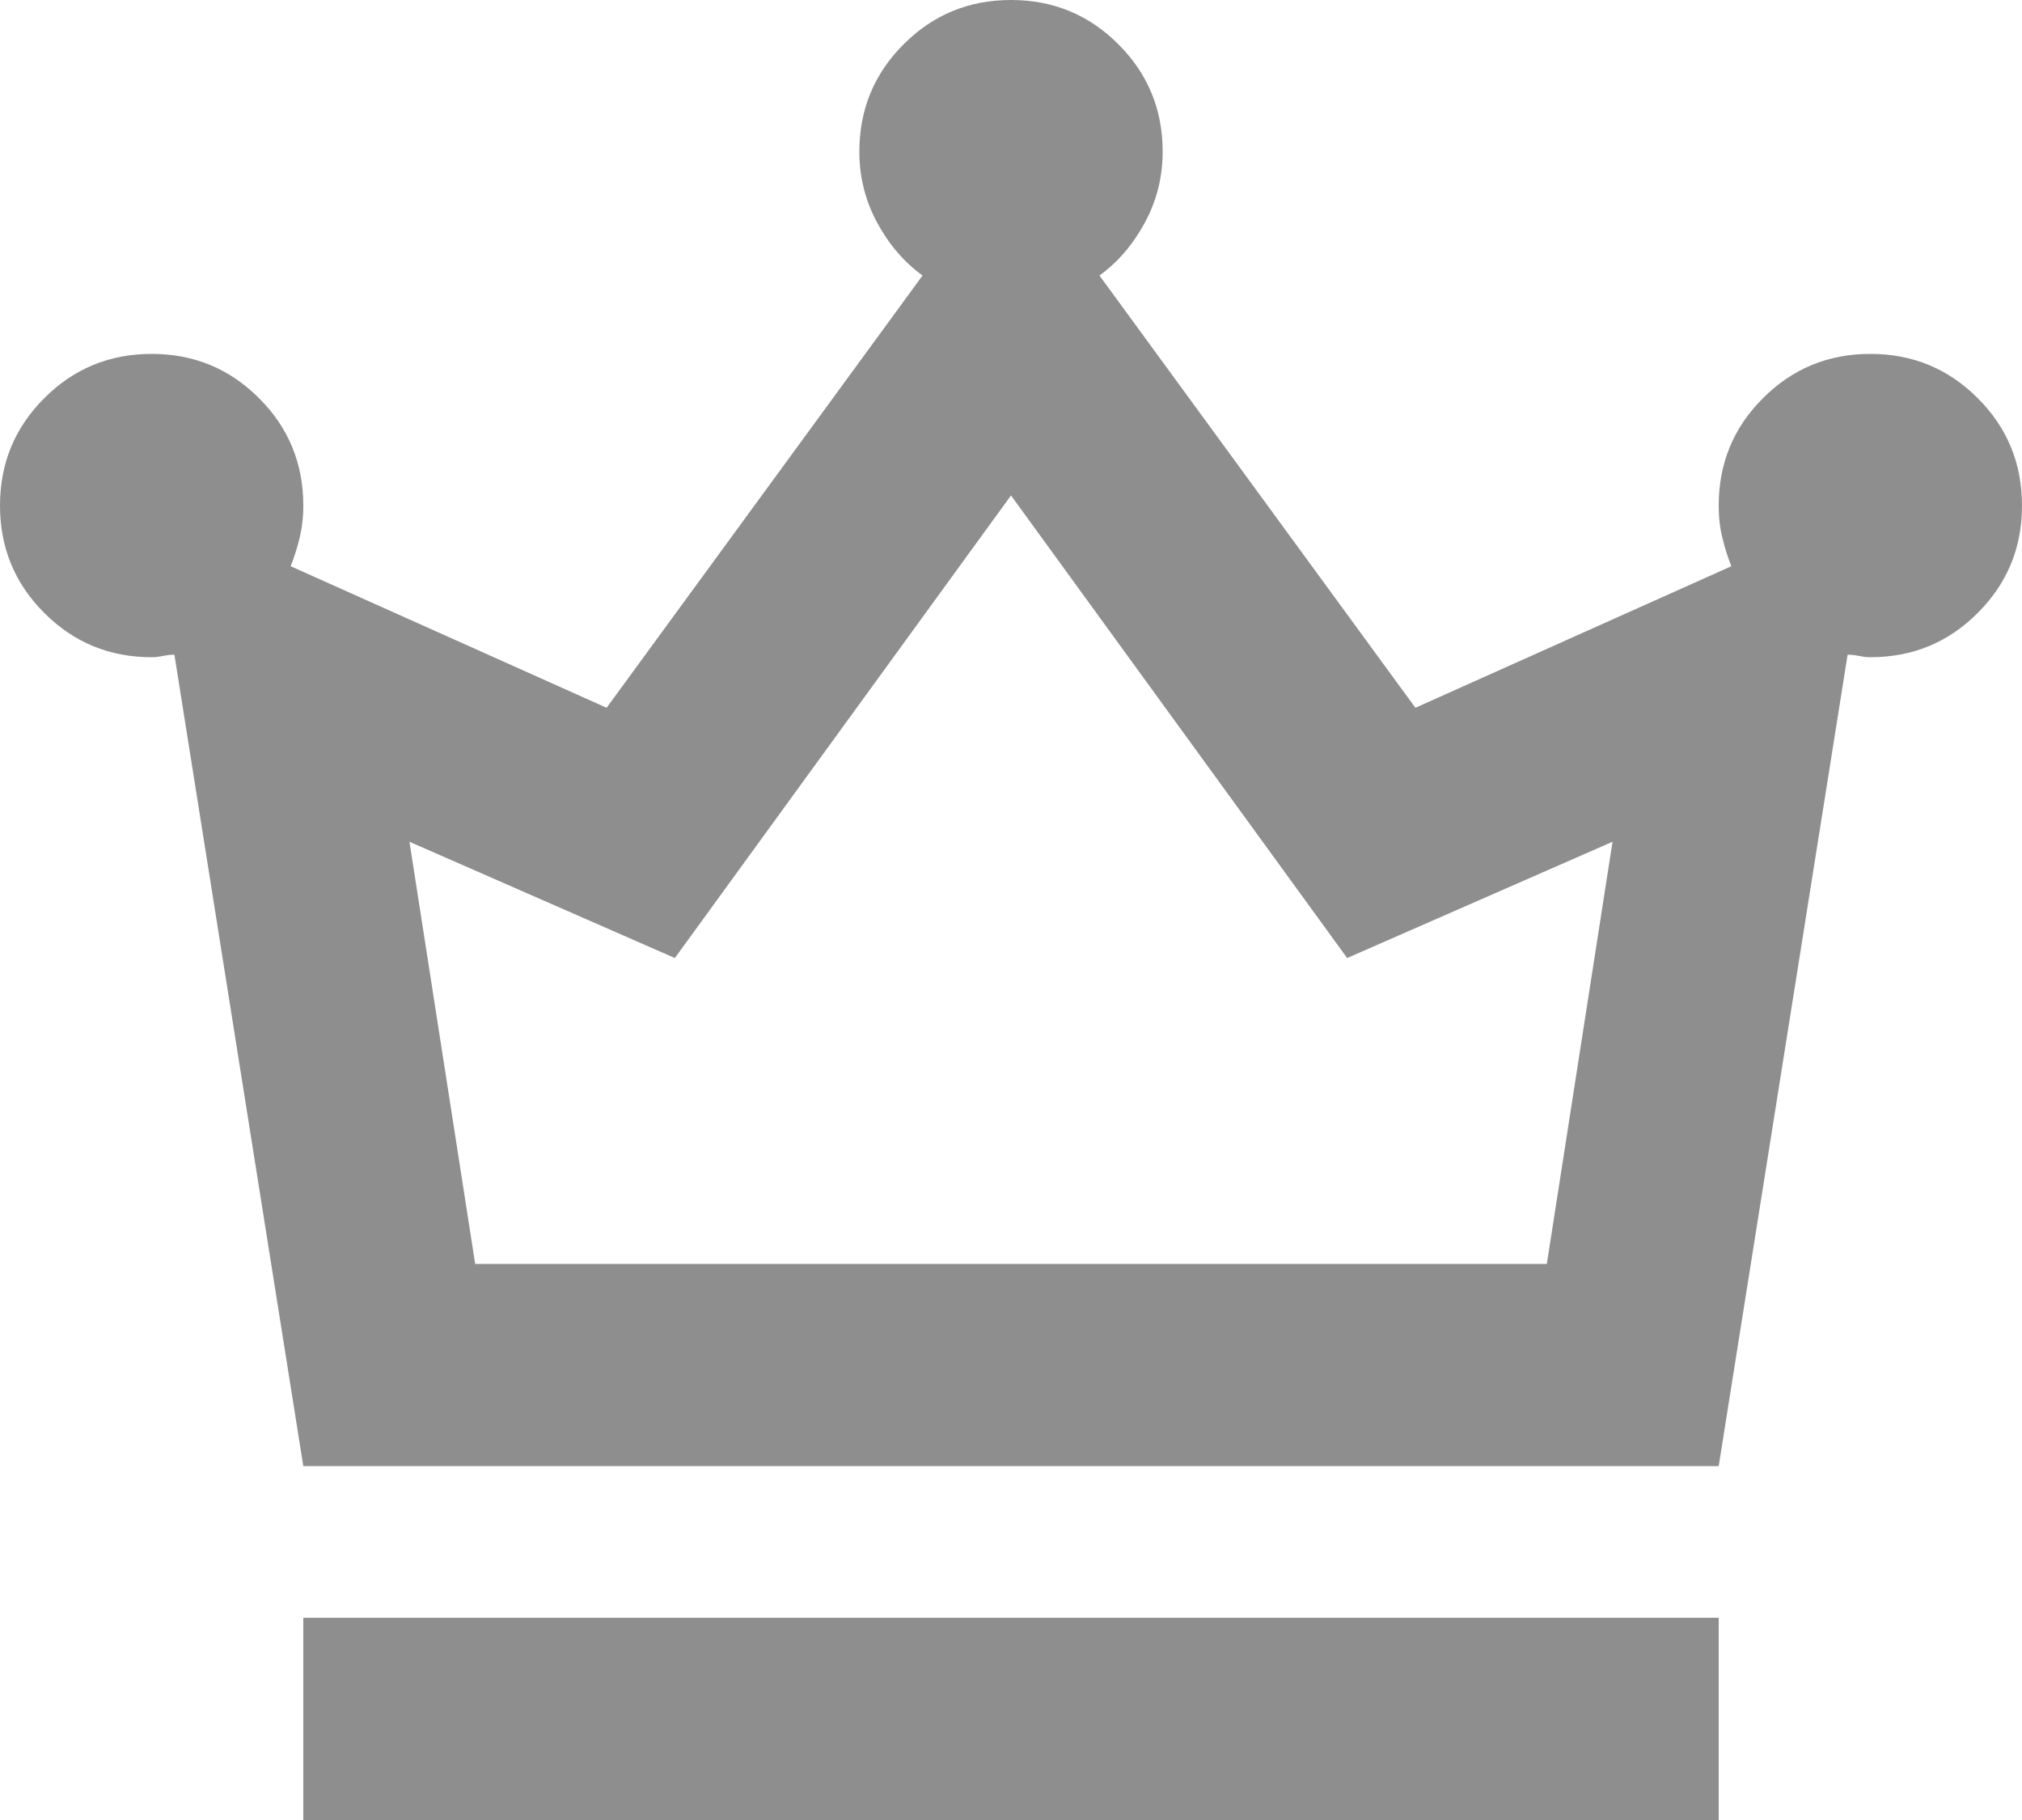 <svg width="20" height="18" viewBox="0 0 20 18" fill="none" xmlns="http://www.w3.org/2000/svg">
<path d="M3 18V16H17V18H3ZM3 14.5L1.725 6.475C1.692 6.475 1.654 6.479 1.613 6.487C1.571 6.496 1.533 6.5 1.5 6.5C1.083 6.5 0.729 6.354 0.438 6.062C0.146 5.771 0 5.417 0 5C0 4.583 0.146 4.229 0.438 3.938C0.729 3.646 1.083 3.5 1.5 3.5C1.917 3.5 2.271 3.646 2.562 3.938C2.854 4.229 3 4.583 3 5C3 5.117 2.987 5.225 2.962 5.325C2.938 5.425 2.908 5.517 2.875 5.6L6 7L9.125 2.725C8.942 2.592 8.792 2.417 8.675 2.2C8.558 1.983 8.5 1.75 8.5 1.5C8.5 1.083 8.646 0.729 8.938 0.438C9.229 0.146 9.583 0 10 0C10.417 0 10.771 0.146 11.062 0.438C11.354 0.729 11.5 1.083 11.5 1.5C11.5 1.75 11.442 1.983 11.325 2.2C11.208 2.417 11.058 2.592 10.875 2.725L14 7L17.125 5.6C17.092 5.517 17.062 5.425 17.038 5.325C17.012 5.225 17 5.117 17 5C17 4.583 17.146 4.229 17.438 3.938C17.729 3.646 18.083 3.5 18.5 3.5C18.917 3.5 19.271 3.646 19.562 3.938C19.854 4.229 20 4.583 20 5C20 5.417 19.854 5.771 19.562 6.062C19.271 6.354 18.917 6.5 18.5 6.5C18.467 6.5 18.429 6.496 18.387 6.487C18.346 6.479 18.308 6.475 18.275 6.475L17 14.5H3ZM4.7 12.5H15.3L15.95 8.325L13.325 9.475L10 4.9L6.675 9.475L4.05 8.325L4.7 12.5Z" fill="#8E8E8E"/>
</svg>
